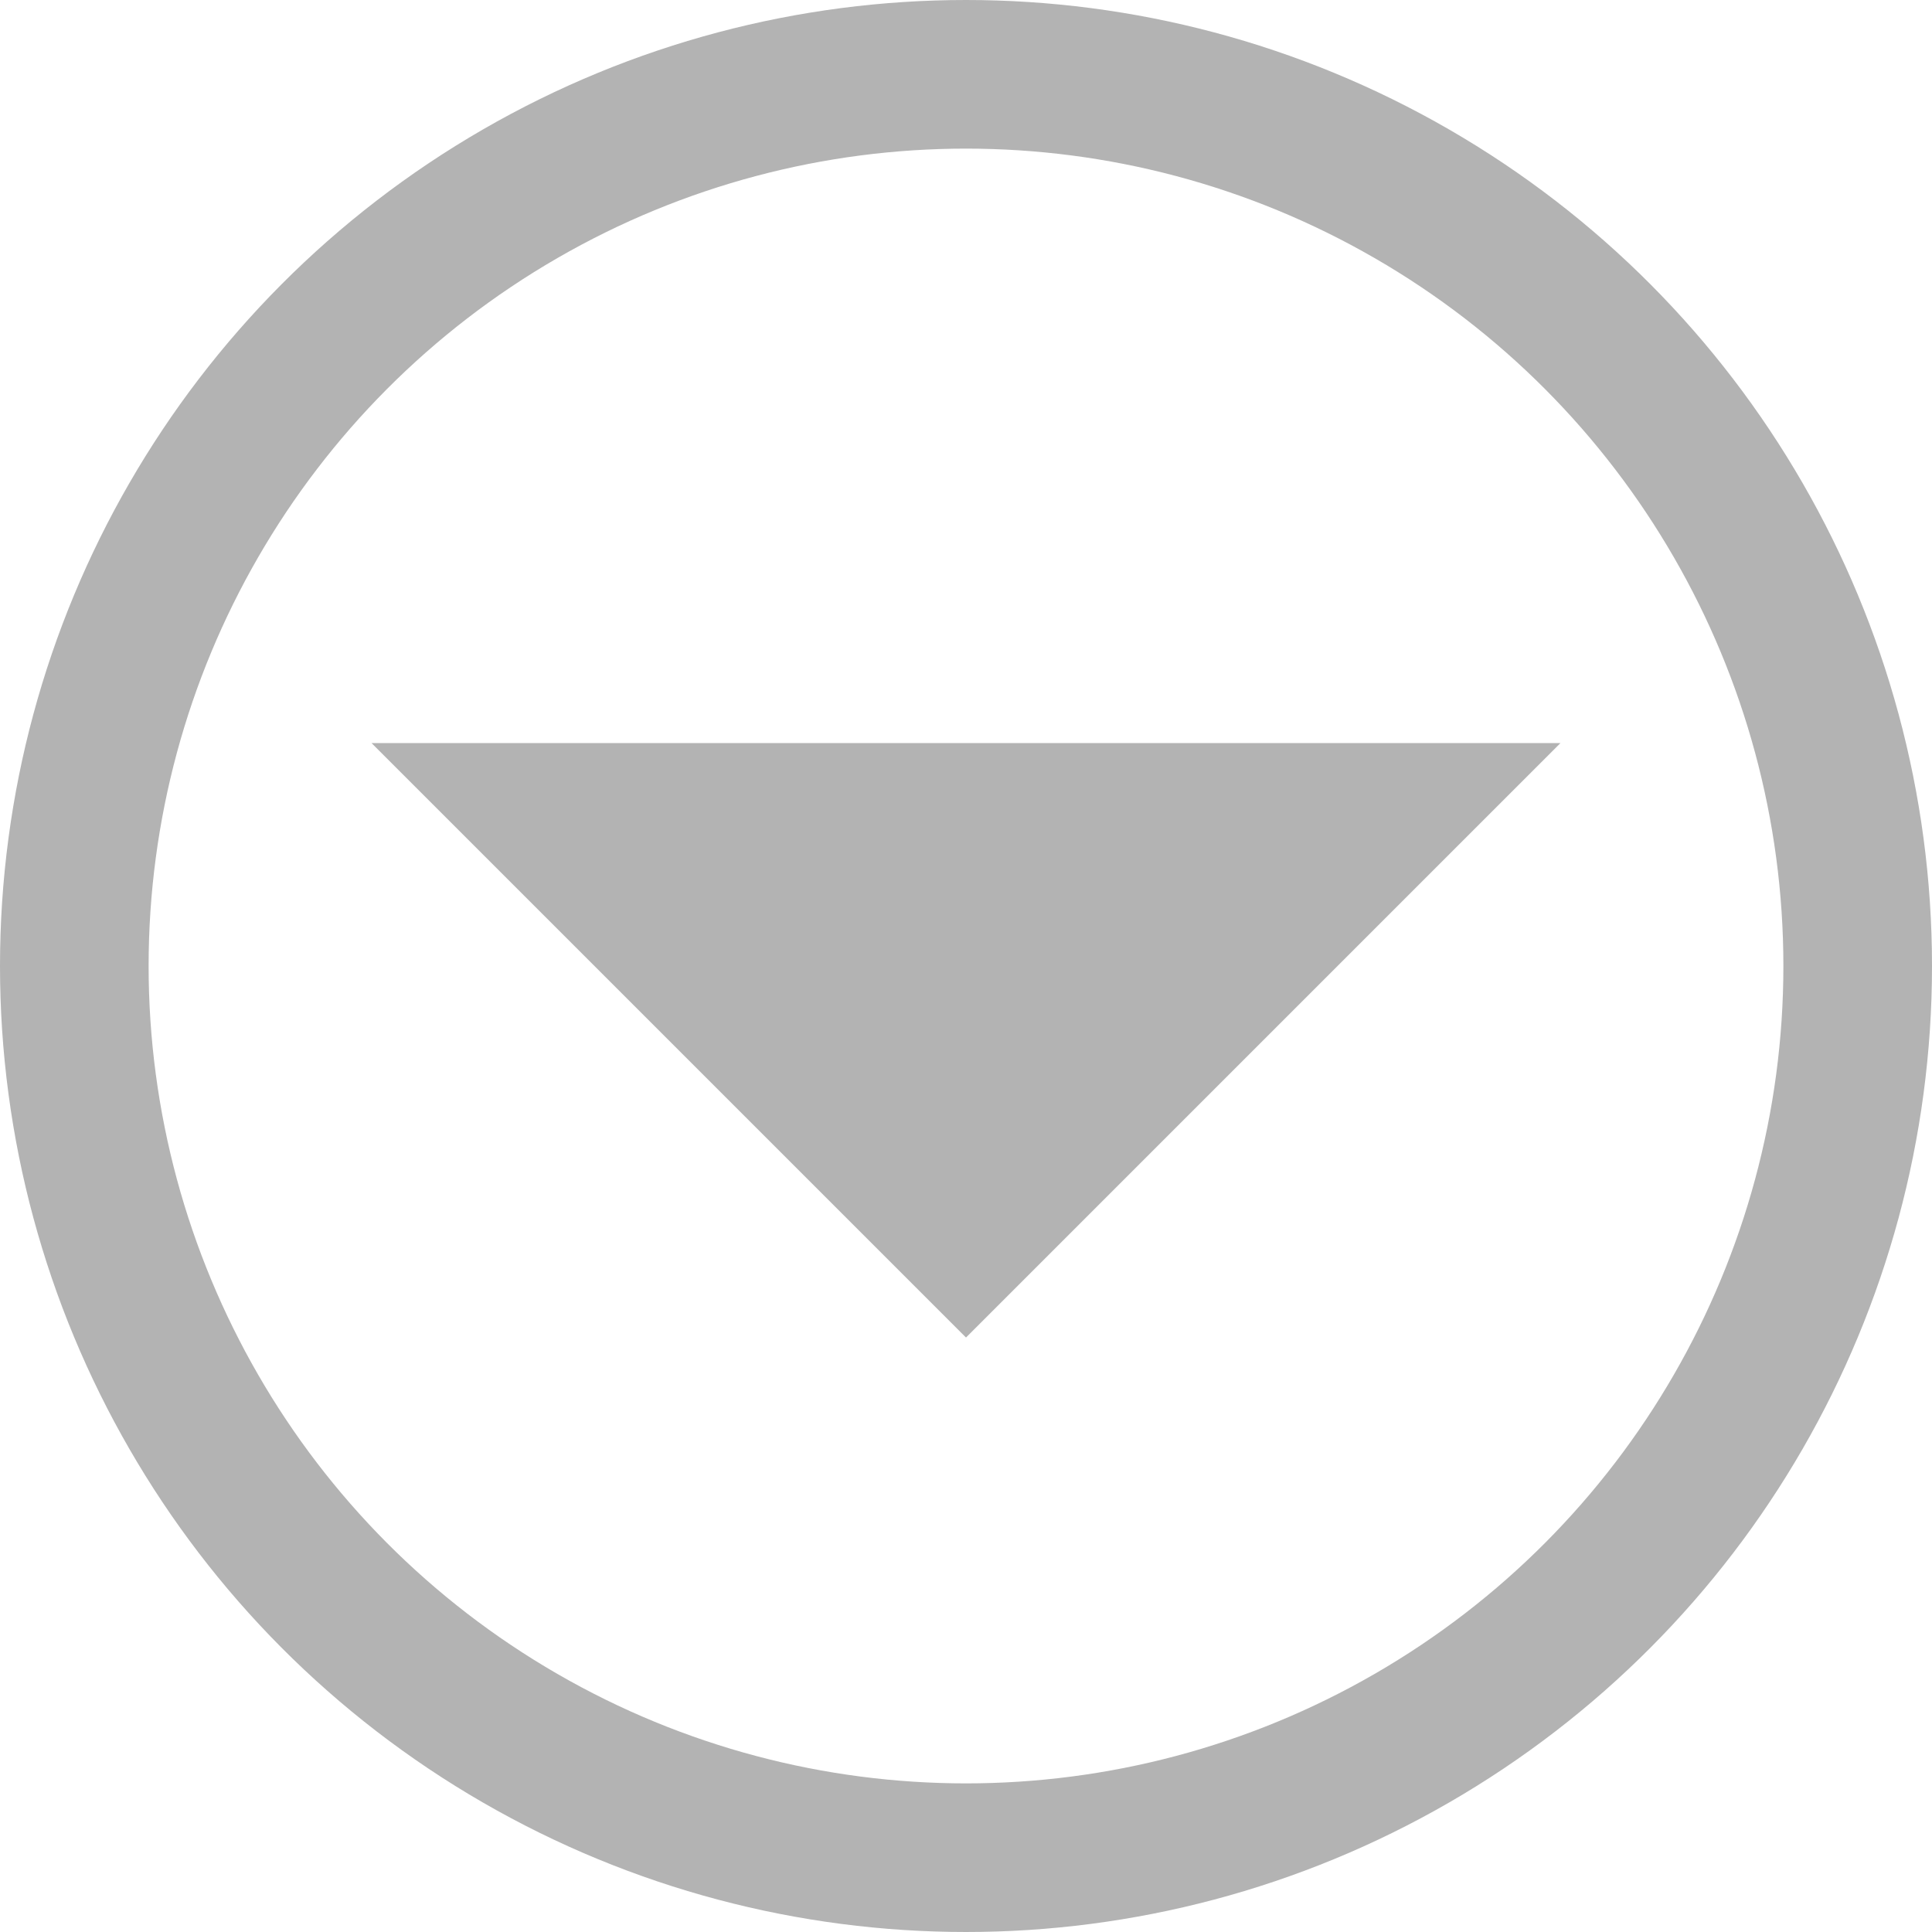 <?xml version="1.0" encoding="utf-8"?>
<svg viewBox="0 0 13 13" width="13" height="13" xmlns="http://www.w3.org/2000/svg" xmlns:bx="https://boxy-svg.com">
  <ellipse transform="matrix(-1, 0, -0, -1, 15.425, 14.898)" cx="8.925" cy="8.398" rx="6" ry="6" style="fill: none; stroke: rgb(0, 0, 0); stroke-opacity: 0.3;"/>
  <path d="M -6.5 -9 L -2.5 -5 L -10.5 -5 L -6.5 -9 Z" transform="matrix(-1, 0, 0, -1, -2.220446049250313e-16, -2.220446049250313e-16)" style="fill-opacity: 0.3;" bx:shape="triangle -10.5 -9 8 4 0.5 0 1@8ea8d3ed"/>
</svg>